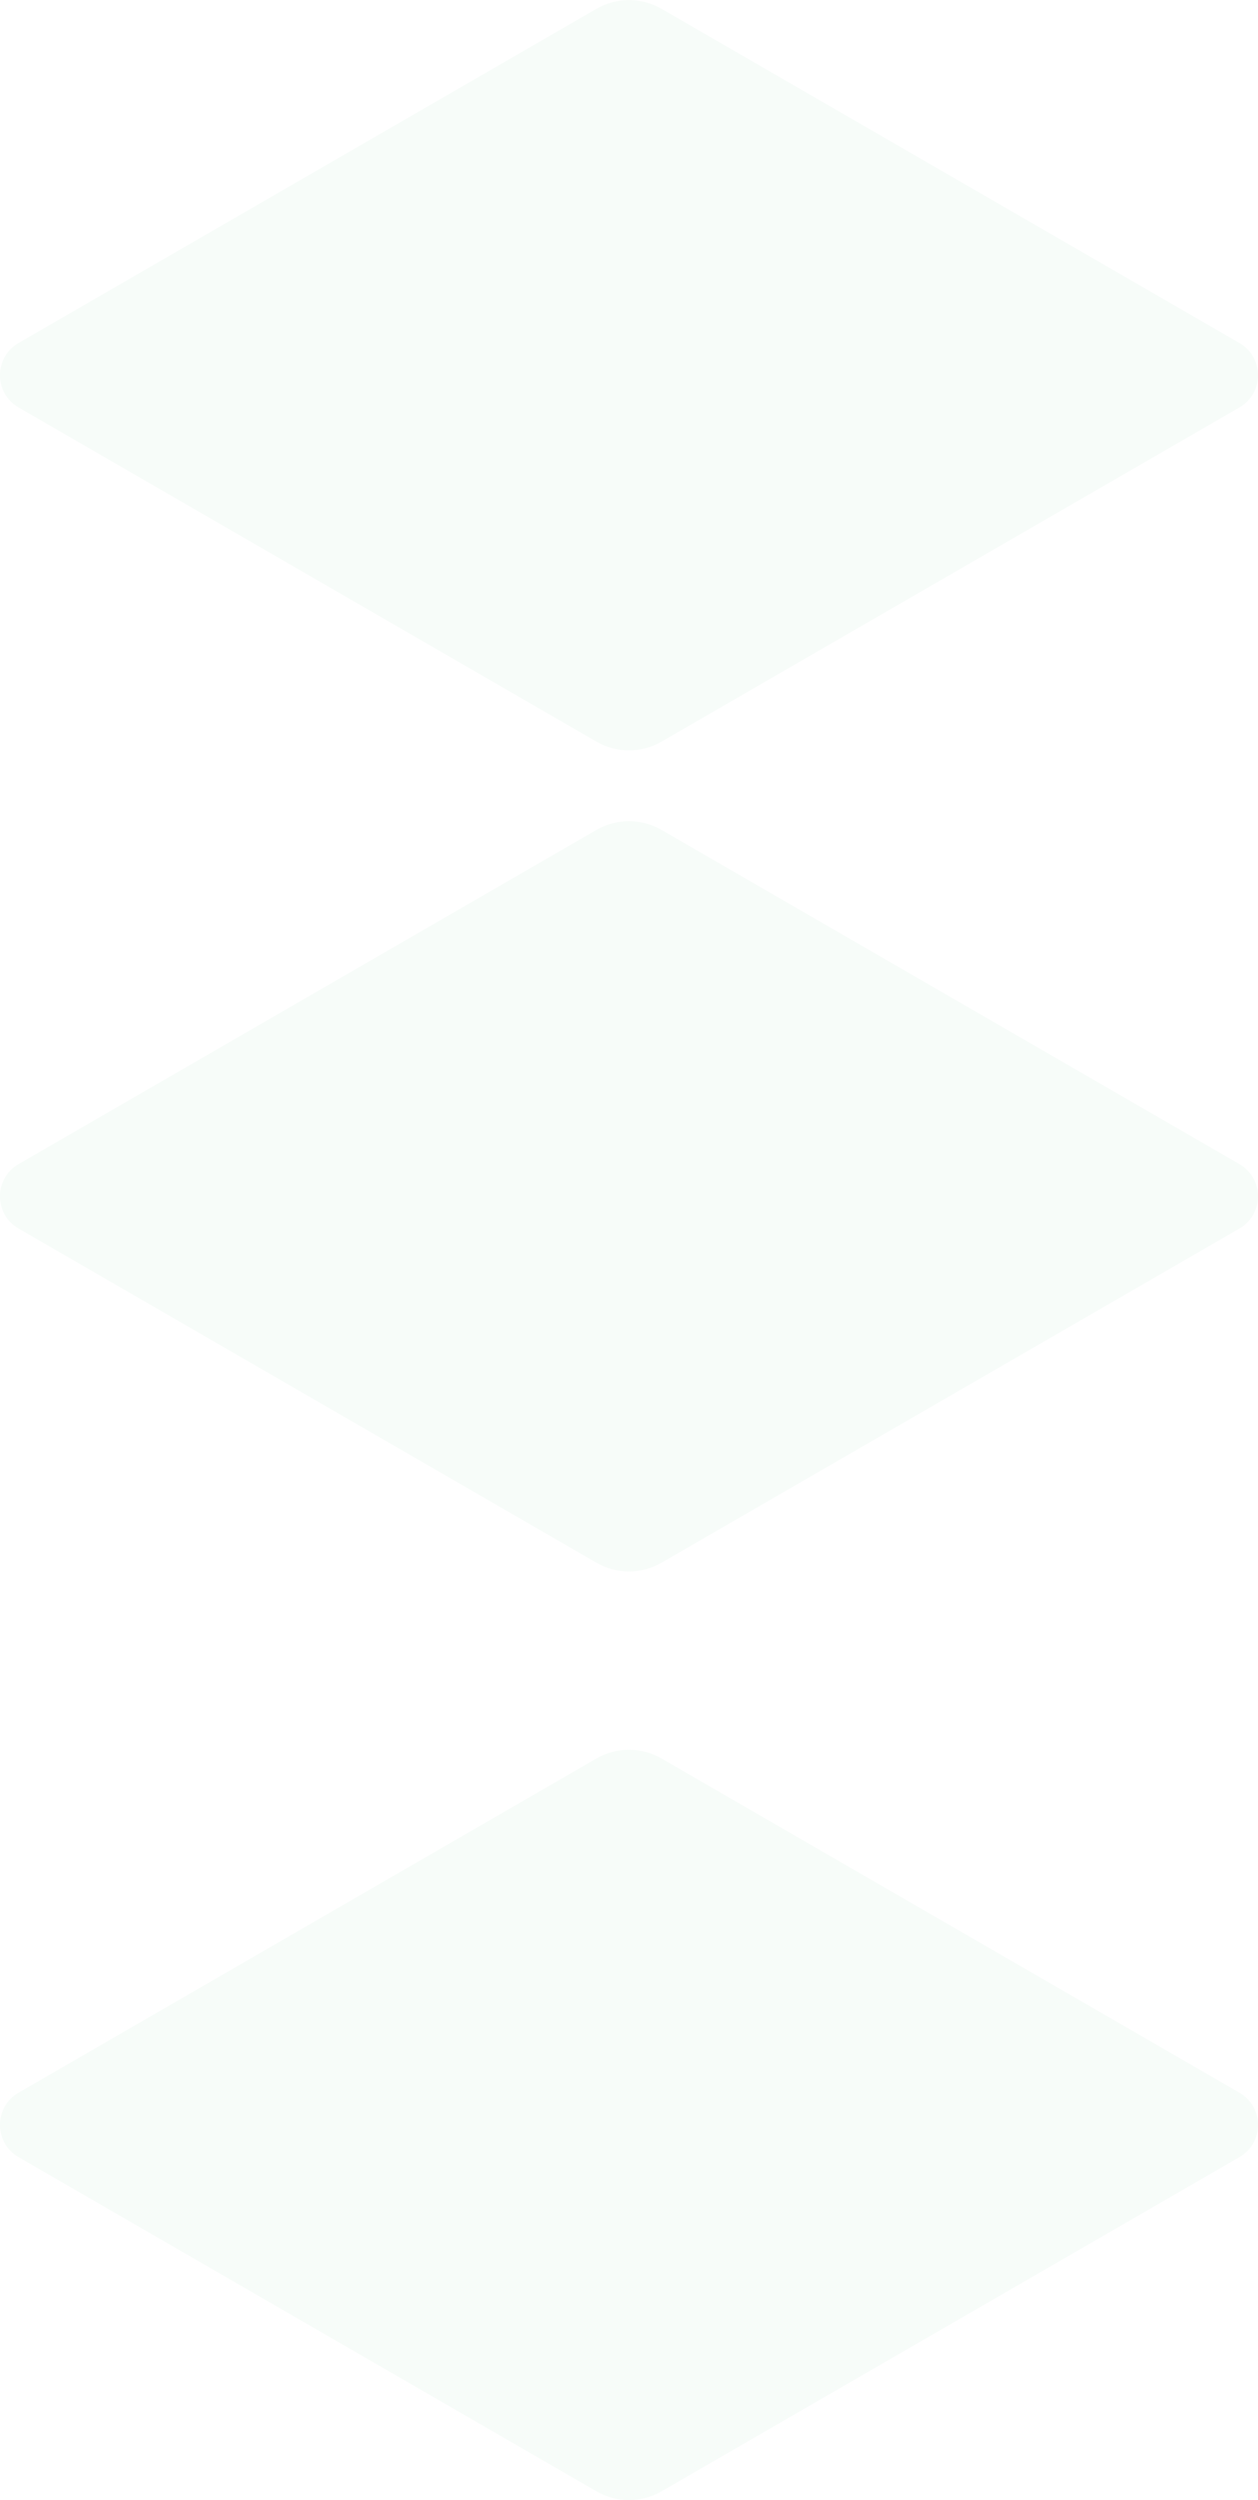 <?xml version="1.0" encoding="UTF-8"?>
<!DOCTYPE svg PUBLIC "-//W3C//DTD SVG 1.1//EN" "http://www.w3.org/Graphics/SVG/1.1/DTD/svg11.dtd">
<!-- Creator: CorelDRAW (Evaluation Version) -->
<svg xmlns="http://www.w3.org/2000/svg" xml:space="preserve" width="5.405in" height="10.735in" version="1.1" style="shape-rendering:geometricPrecision; text-rendering:geometricPrecision; image-rendering:optimizeQuality; fill-rule:evenodd; clip-rule:evenodd"
viewBox="0 0 439.73 873.29"
 xmlns:xlink="http://www.w3.org/1999/xlink"
 xmlns:xodm="http://www.corel.com/coreldraw/odm/2003">
 <defs>
  <style type="text/css">
   <![CDATA[
    .fil0 {fill:#229E54;fill-rule:nonzero;fill-opacity:0.039}
   ]]>
  </style>
 </defs>
 <g id="Layer_x0020_1">
  <g id="_105553242450720">
   <path class="fil0" d="M433.23 730.99l-201.99 -116.74c-7.04,-4.07 -15.72,-4.07 -22.76,0l-201.99 116.74c-8.66,5 -8.66,17.5 0,22.51l201.99 116.74c7.04,4.07 15.72,4.07 22.76,0l201.99 -116.74c8.66,-5 8.66,-17.5 0,-22.51z"/>
   <path class="fil0" d="M433.23 406.62l-201.99 -116.74c-7.04,-4.07 -15.72,-4.07 -22.76,0l-201.99 116.74c-8.66,5 -8.66,17.5 0,22.5l201.99 116.74c7.04,4.07 15.72,4.07 22.76,0l201.99 -116.74c8.66,-5 8.66,-17.5 0,-22.5z"/>
   <path class="fil0" d="M433.23 119.79l-201.99 -116.74c-7.04,-4.07 -15.72,-4.07 -22.76,0l-201.99 116.74c-8.66,5 -8.66,17.5 0,22.51l201.99 116.74c7.04,4.07 15.72,4.07 22.76,0l201.99 -116.74c8.66,-5 8.66,-17.5 0,-22.51z"/>
  </g>
 </g>
</svg>
